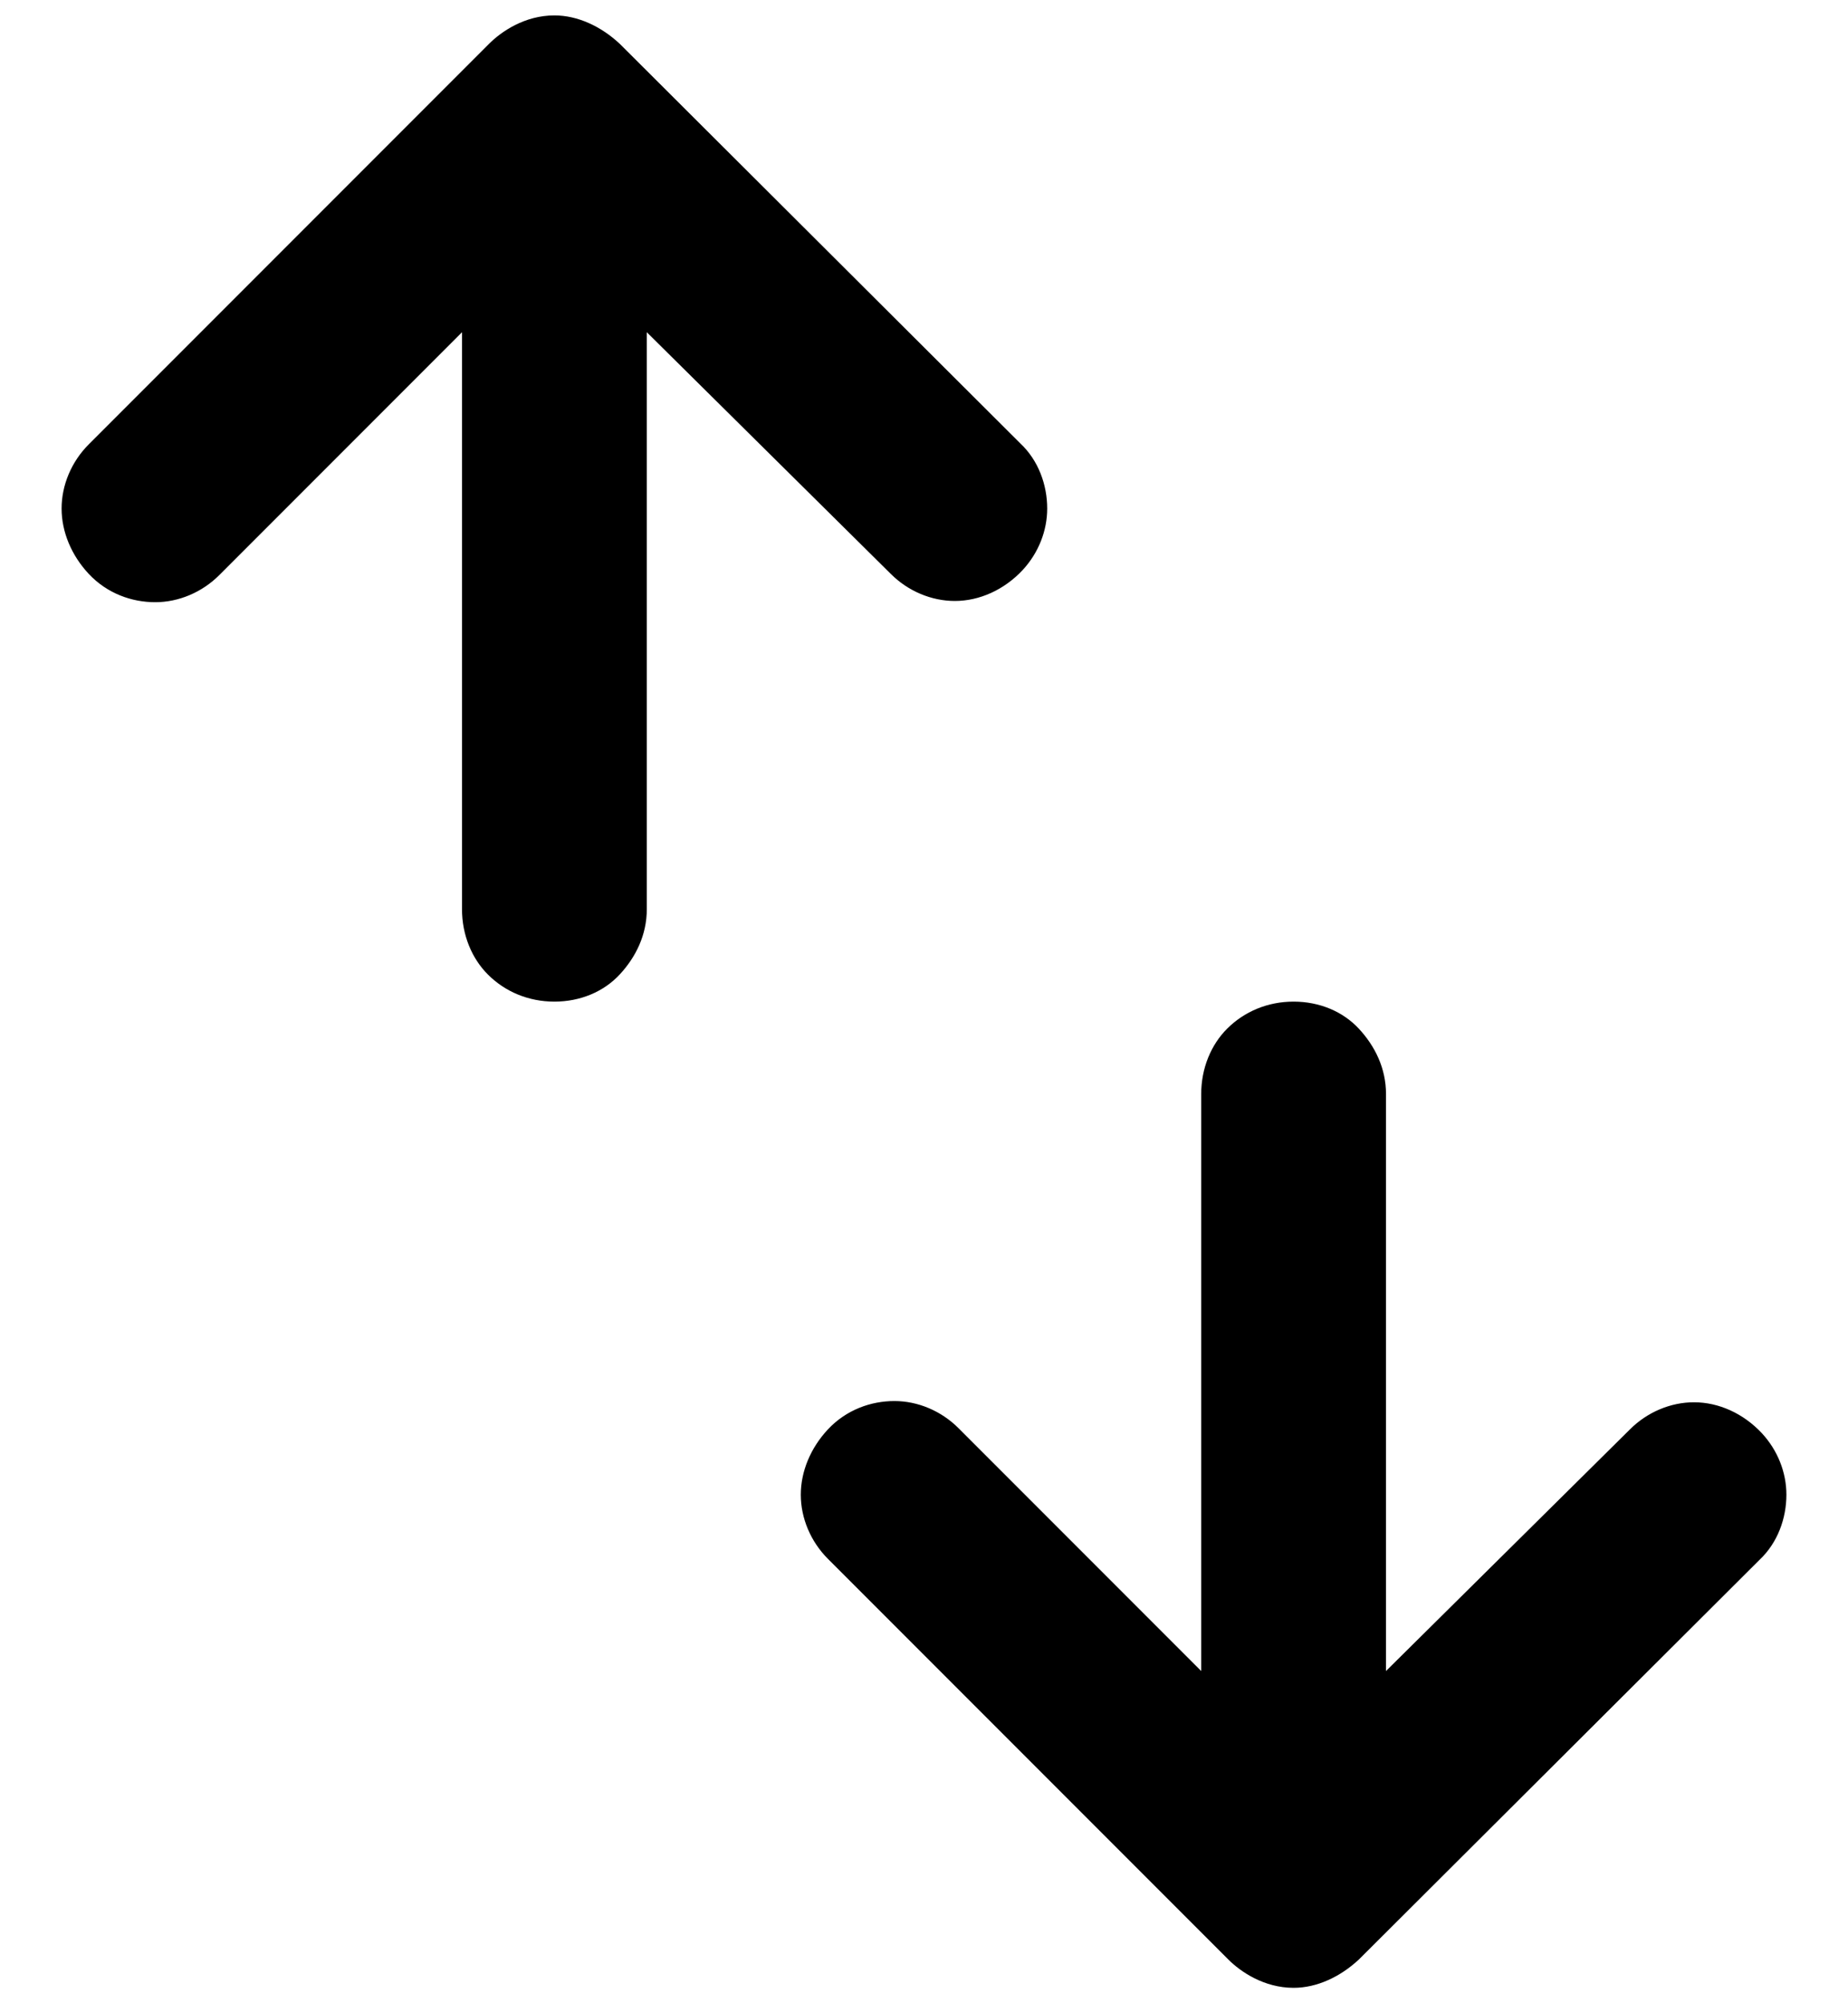 ﻿<?xml version="1.0" encoding="utf-8"?>
<svg version="1.1" xmlns:xlink="http://www.w3.org/1999/xlink" width="24px" height="26px" xmlns="http://www.w3.org/2000/svg">
  <defs>
    <pattern id="BGPattern" patternUnits="userSpaceOnUse" alignment="0 0" imageRepeat="None" />
    <mask fill="white" id="Clip552">
      <path d="M 6.352 0.568  C 6.512 0.408  6.816 0.2  7.2 0.2  C 7.504 0.2  7.808 0.344  8.048 0.568  L 13.248 5.752  C 13.488 5.976  13.6 6.296  13.6 6.6  C 13.6 6.888  13.488 7.176  13.28 7.4  C 13.04 7.656  12.72 7.8  12.4 7.8  C 12.096 7.8  11.792 7.672  11.568 7.448  L 8.4 4.312  L 8.4 11.8  C 8.4 12.136  8.256 12.424  8.048 12.648  C 7.84 12.872  7.536 13  7.2 13  C 6.864 13  6.56 12.872  6.336 12.648  C 6.128 12.44  6 12.136  6 11.8  L 6 4.312  L 2.848 7.464  C 2.624 7.688  2.32 7.816  2.016 7.816  C 1.712 7.816  1.392 7.704  1.152 7.448  C 0.928 7.208  0.8 6.904  0.8 6.6  C 0.8 6.296  0.928 5.992  1.152 5.768  L 6.352 0.568  Z M 17.648 25.432  C 17.408 25.656  17.104 25.8  16.8 25.8  C 16.416 25.8  16.112 25.592  15.952 25.432  L 10.752 20.232  C 10.528 20.008  10.4 19.704  10.4 19.4  C 10.4 19.096  10.528 18.792  10.752 18.552  C 10.992 18.296  11.312 18.184  11.616 18.184  C 11.92 18.184  12.224 18.312  12.448 18.536  L 15.6 21.688  L 15.6 14.2  C 15.6 13.864  15.728 13.56  15.936 13.352  C 16.16 13.128  16.464 13  16.8 13  C 17.136 13  17.44 13.128  17.648 13.352  C 17.856 13.576  18 13.864  18 14.2  L 18 21.688  L 21.168 18.552  C 21.392 18.328  21.696 18.2  22 18.2  C 22.32 18.2  22.64 18.344  22.88 18.6  C 23.088 18.824  23.2 19.112  23.2 19.4  C 23.2 19.704  23.088 20.024  22.848 20.248  L 17.648 25.432  Z " fill-rule="evenodd" />
    </mask>
  </defs>
  <g>
    <path d="M 6.352 0.568  C 6.512 0.408  6.816 0.2  7.2 0.2  C 7.504 0.2  7.808 0.344  8.048 0.568  L 13.248 5.752  C 13.488 5.976  13.6 6.296  13.6 6.6  C 13.6 6.888  13.488 7.176  13.28 7.4  C 13.04 7.656  12.72 7.8  12.4 7.8  C 12.096 7.8  11.792 7.672  11.568 7.448  L 8.4 4.312  L 8.4 11.8  C 8.4 12.136  8.256 12.424  8.048 12.648  C 7.84 12.872  7.536 13  7.2 13  C 6.864 13  6.56 12.872  6.336 12.648  C 6.128 12.44  6 12.136  6 11.8  L 6 4.312  L 2.848 7.464  C 2.624 7.688  2.32 7.816  2.016 7.816  C 1.712 7.816  1.392 7.704  1.152 7.448  C 0.928 7.208  0.8 6.904  0.8 6.6  C 0.8 6.296  0.928 5.992  1.152 5.768  L 6.352 0.568  Z M 17.648 25.432  C 17.408 25.656  17.104 25.8  16.8 25.8  C 16.416 25.8  16.112 25.592  15.952 25.432  L 10.752 20.232  C 10.528 20.008  10.4 19.704  10.4 19.4  C 10.4 19.096  10.528 18.792  10.752 18.552  C 10.992 18.296  11.312 18.184  11.616 18.184  C 11.92 18.184  12.224 18.312  12.448 18.536  L 15.6 21.688  L 15.6 14.2  C 15.6 13.864  15.728 13.56  15.936 13.352  C 16.16 13.128  16.464 13  16.8 13  C 17.136 13  17.44 13.128  17.648 13.352  C 17.856 13.576  18 13.864  18 14.2  L 18 21.688  L 21.168 18.552  C 21.392 18.328  21.696 18.2  22 18.2  C 22.32 18.2  22.64 18.344  22.88 18.6  C 23.088 18.824  23.2 19.112  23.2 19.4  C 23.2 19.704  23.088 20.024  22.848 20.248  L 17.648 25.432  Z " fill-rule="nonzero" fill="rgba(0, 0, 0, 1)" stroke="none" class="fill" />
    <path d="M 6.352 0.568  C 6.512 0.408  6.816 0.2  7.2 0.2  C 7.504 0.2  7.808 0.344  8.048 0.568  L 13.248 5.752  C 13.488 5.976  13.6 6.296  13.6 6.6  C 13.6 6.888  13.488 7.176  13.28 7.4  C 13.04 7.656  12.72 7.8  12.4 7.8  C 12.096 7.8  11.792 7.672  11.568 7.448  L 8.4 4.312  L 8.4 11.8  C 8.4 12.136  8.256 12.424  8.048 12.648  C 7.84 12.872  7.536 13  7.2 13  C 6.864 13  6.56 12.872  6.336 12.648  C 6.128 12.44  6 12.136  6 11.8  L 6 4.312  L 2.848 7.464  C 2.624 7.688  2.32 7.816  2.016 7.816  C 1.712 7.816  1.392 7.704  1.152 7.448  C 0.928 7.208  0.8 6.904  0.8 6.6  C 0.8 6.296  0.928 5.992  1.152 5.768  L 6.352 0.568  Z " stroke-width="0" stroke-dasharray="0" stroke="rgba(255, 255, 255, 0)" fill="none" class="stroke" mask="url(#Clip552)" />
    <path d="M 17.648 25.432  C 17.408 25.656  17.104 25.8  16.8 25.8  C 16.416 25.8  16.112 25.592  15.952 25.432  L 10.752 20.232  C 10.528 20.008  10.4 19.704  10.4 19.4  C 10.4 19.096  10.528 18.792  10.752 18.552  C 10.992 18.296  11.312 18.184  11.616 18.184  C 11.92 18.184  12.224 18.312  12.448 18.536  L 15.6 21.688  L 15.6 14.2  C 15.6 13.864  15.728 13.56  15.936 13.352  C 16.16 13.128  16.464 13  16.8 13  C 17.136 13  17.44 13.128  17.648 13.352  C 17.856 13.576  18 13.864  18 14.2  L 18 21.688  L 21.168 18.552  C 21.392 18.328  21.696 18.2  22 18.2  C 22.32 18.2  22.64 18.344  22.88 18.6  C 23.088 18.824  23.2 19.112  23.2 19.4  C 23.2 19.704  23.088 20.024  22.848 20.248  L 17.648 25.432  Z " stroke-width="0" stroke-dasharray="0" stroke="rgba(255, 255, 255, 0)" fill="none" class="stroke" mask="url(#Clip552)" />
  </g>
</svg>